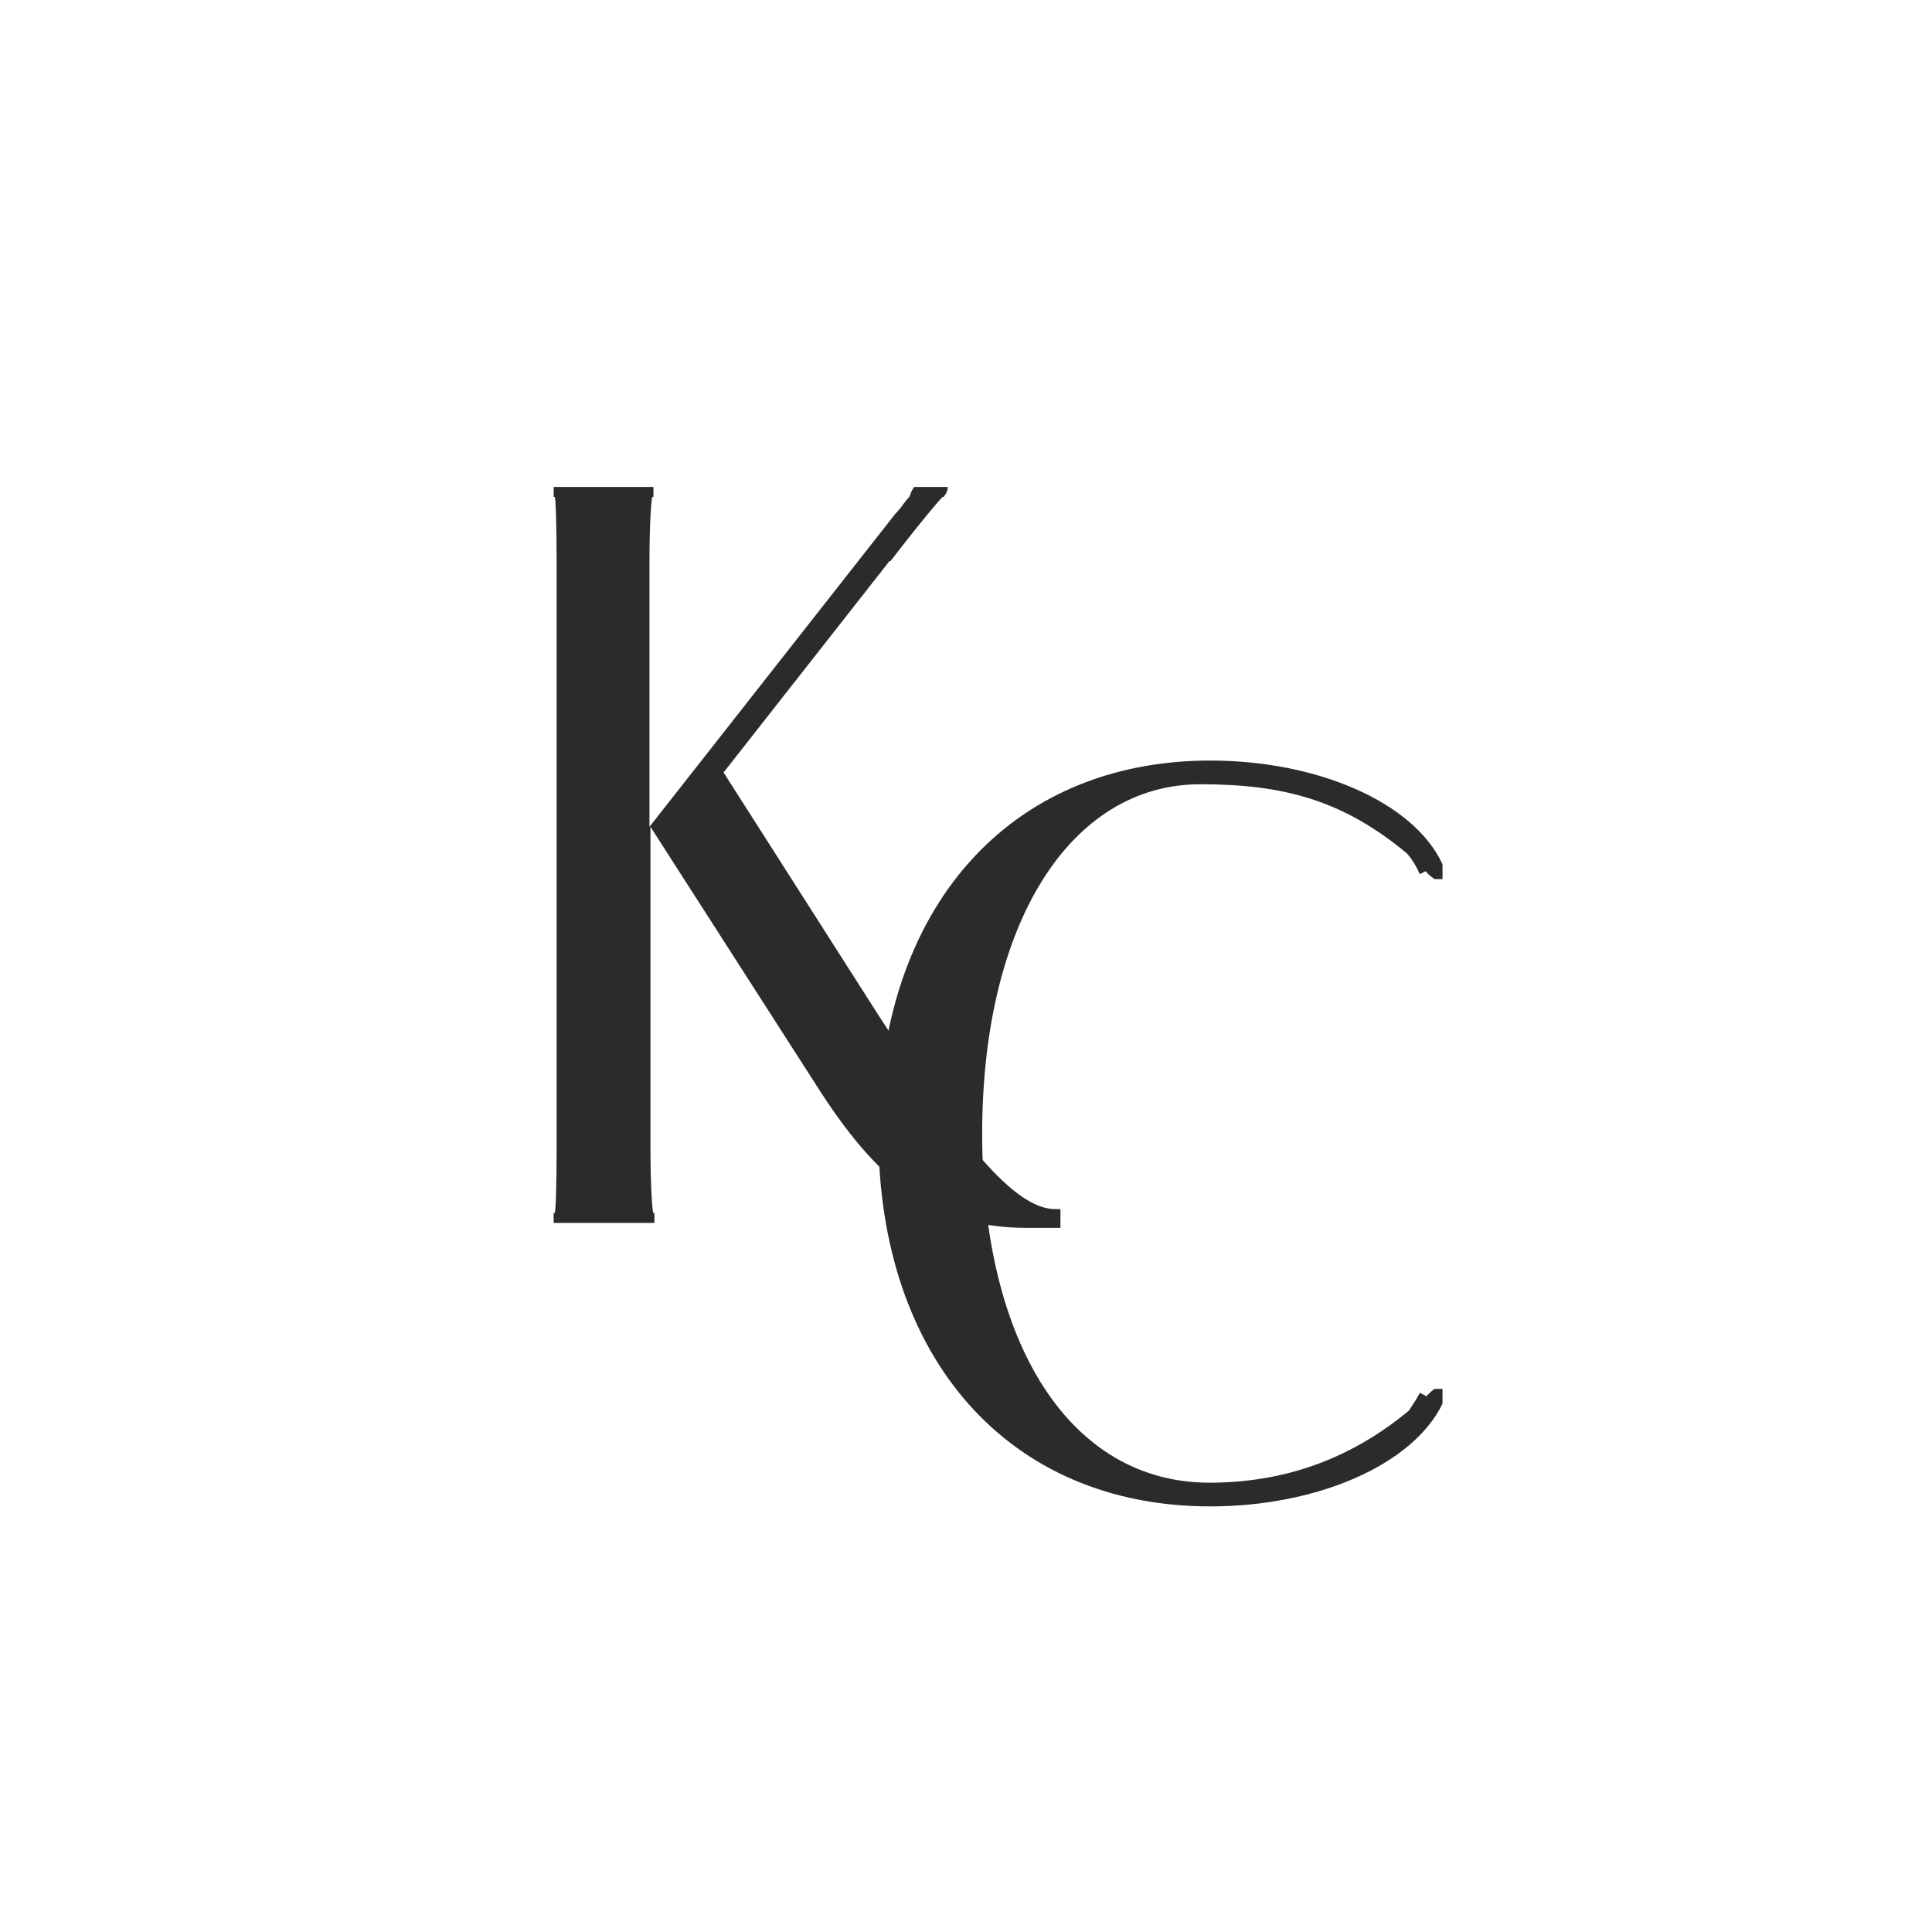 <svg xmlns="http://www.w3.org/2000/svg" xmlns:xlink="http://www.w3.org/1999/xlink" width="500" zoomAndPan="magnify" viewBox="0 0 375 375" height="500" preserveAspectRatio="xMidYMid meet" version="1.0"><defs><g/></defs><g fill="#2b2b2b" fill-opacity="1"><g transform="translate(160.725, 291.434)"><g><path d="M 117.734 -21.859 C 117.156 -21.477 116.391 -20.707 116.008 -20.324 L 116.008 -20.516 L 114.855 -21.094 C 114.281 -19.941 113.516 -18.793 112.746 -17.641 C 101.434 -8.246 88.586 -3.645 74.016 -3.645 C 46.977 -3.645 29.914 -30.68 29.914 -71.332 C 29.914 -112.172 46.977 -139.211 72.289 -139.211 C 88.395 -139.211 99.902 -136.141 112.363 -125.785 C 113.516 -124.445 114.281 -123.102 114.855 -121.762 L 116.008 -122.336 C 116.391 -121.762 117.156 -121.184 117.734 -120.801 L 119.266 -120.801 L 119.266 -123.676 C 113.707 -135.758 94.914 -143.812 74.207 -143.812 C 34.898 -143.812 9.777 -114.855 9.777 -71.332 C 9.777 -27.996 34.898 0.957 74.207 0.957 C 94.914 0.957 113.516 -7.094 119.266 -18.984 L 119.266 -21.859 Z M 117.734 -21.859 "/></g></g></g><g fill="#2b2b2b" fill-opacity="1"><g transform="translate(99.41, 237.374)"><g><path d="M 27.422 -1.918 C 27.227 -1.918 26.844 -6.902 26.844 -14.383 L 26.844 -76.891 L 59.824 -25.504 C 72.098 -6.52 83.41 0.957 99.902 0.957 L 106.422 0.957 L 106.422 -2.684 L 105.461 -2.684 C 98.176 -2.684 88.586 -13.23 71.137 -40.266 L 41.035 -87.438 L 73.246 -128.473 L 73.441 -128.473 C 79.191 -135.949 83.41 -140.934 83.602 -140.934 L 83.793 -140.934 C 83.793 -140.934 83.984 -141.316 84.176 -141.512 C 84.562 -142.277 84.562 -142.66 84.562 -142.852 L 78.043 -142.852 C 77.852 -142.66 77.656 -142.277 77.465 -141.895 C 77.273 -141.316 77.082 -140.934 77.082 -140.934 C 77.082 -140.934 76.699 -140.551 76.125 -139.785 C 75.742 -139.211 74.973 -138.25 74.398 -137.676 L 26.652 -76.891 L 26.652 -128.473 C 26.652 -135.949 27.035 -140.934 27.227 -140.934 L 27.422 -140.934 L 27.422 -142.852 L 8.055 -142.852 L 8.055 -140.934 L 8.246 -140.934 C 8.438 -140.934 8.629 -135.949 8.629 -128.473 L 8.629 -14.383 C 8.629 -6.902 8.438 -1.918 8.246 -1.918 L 8.055 -1.918 L 8.055 0 L 27.613 0 L 27.613 -1.918 Z M 27.422 -1.918 "/></g></g></g></svg>